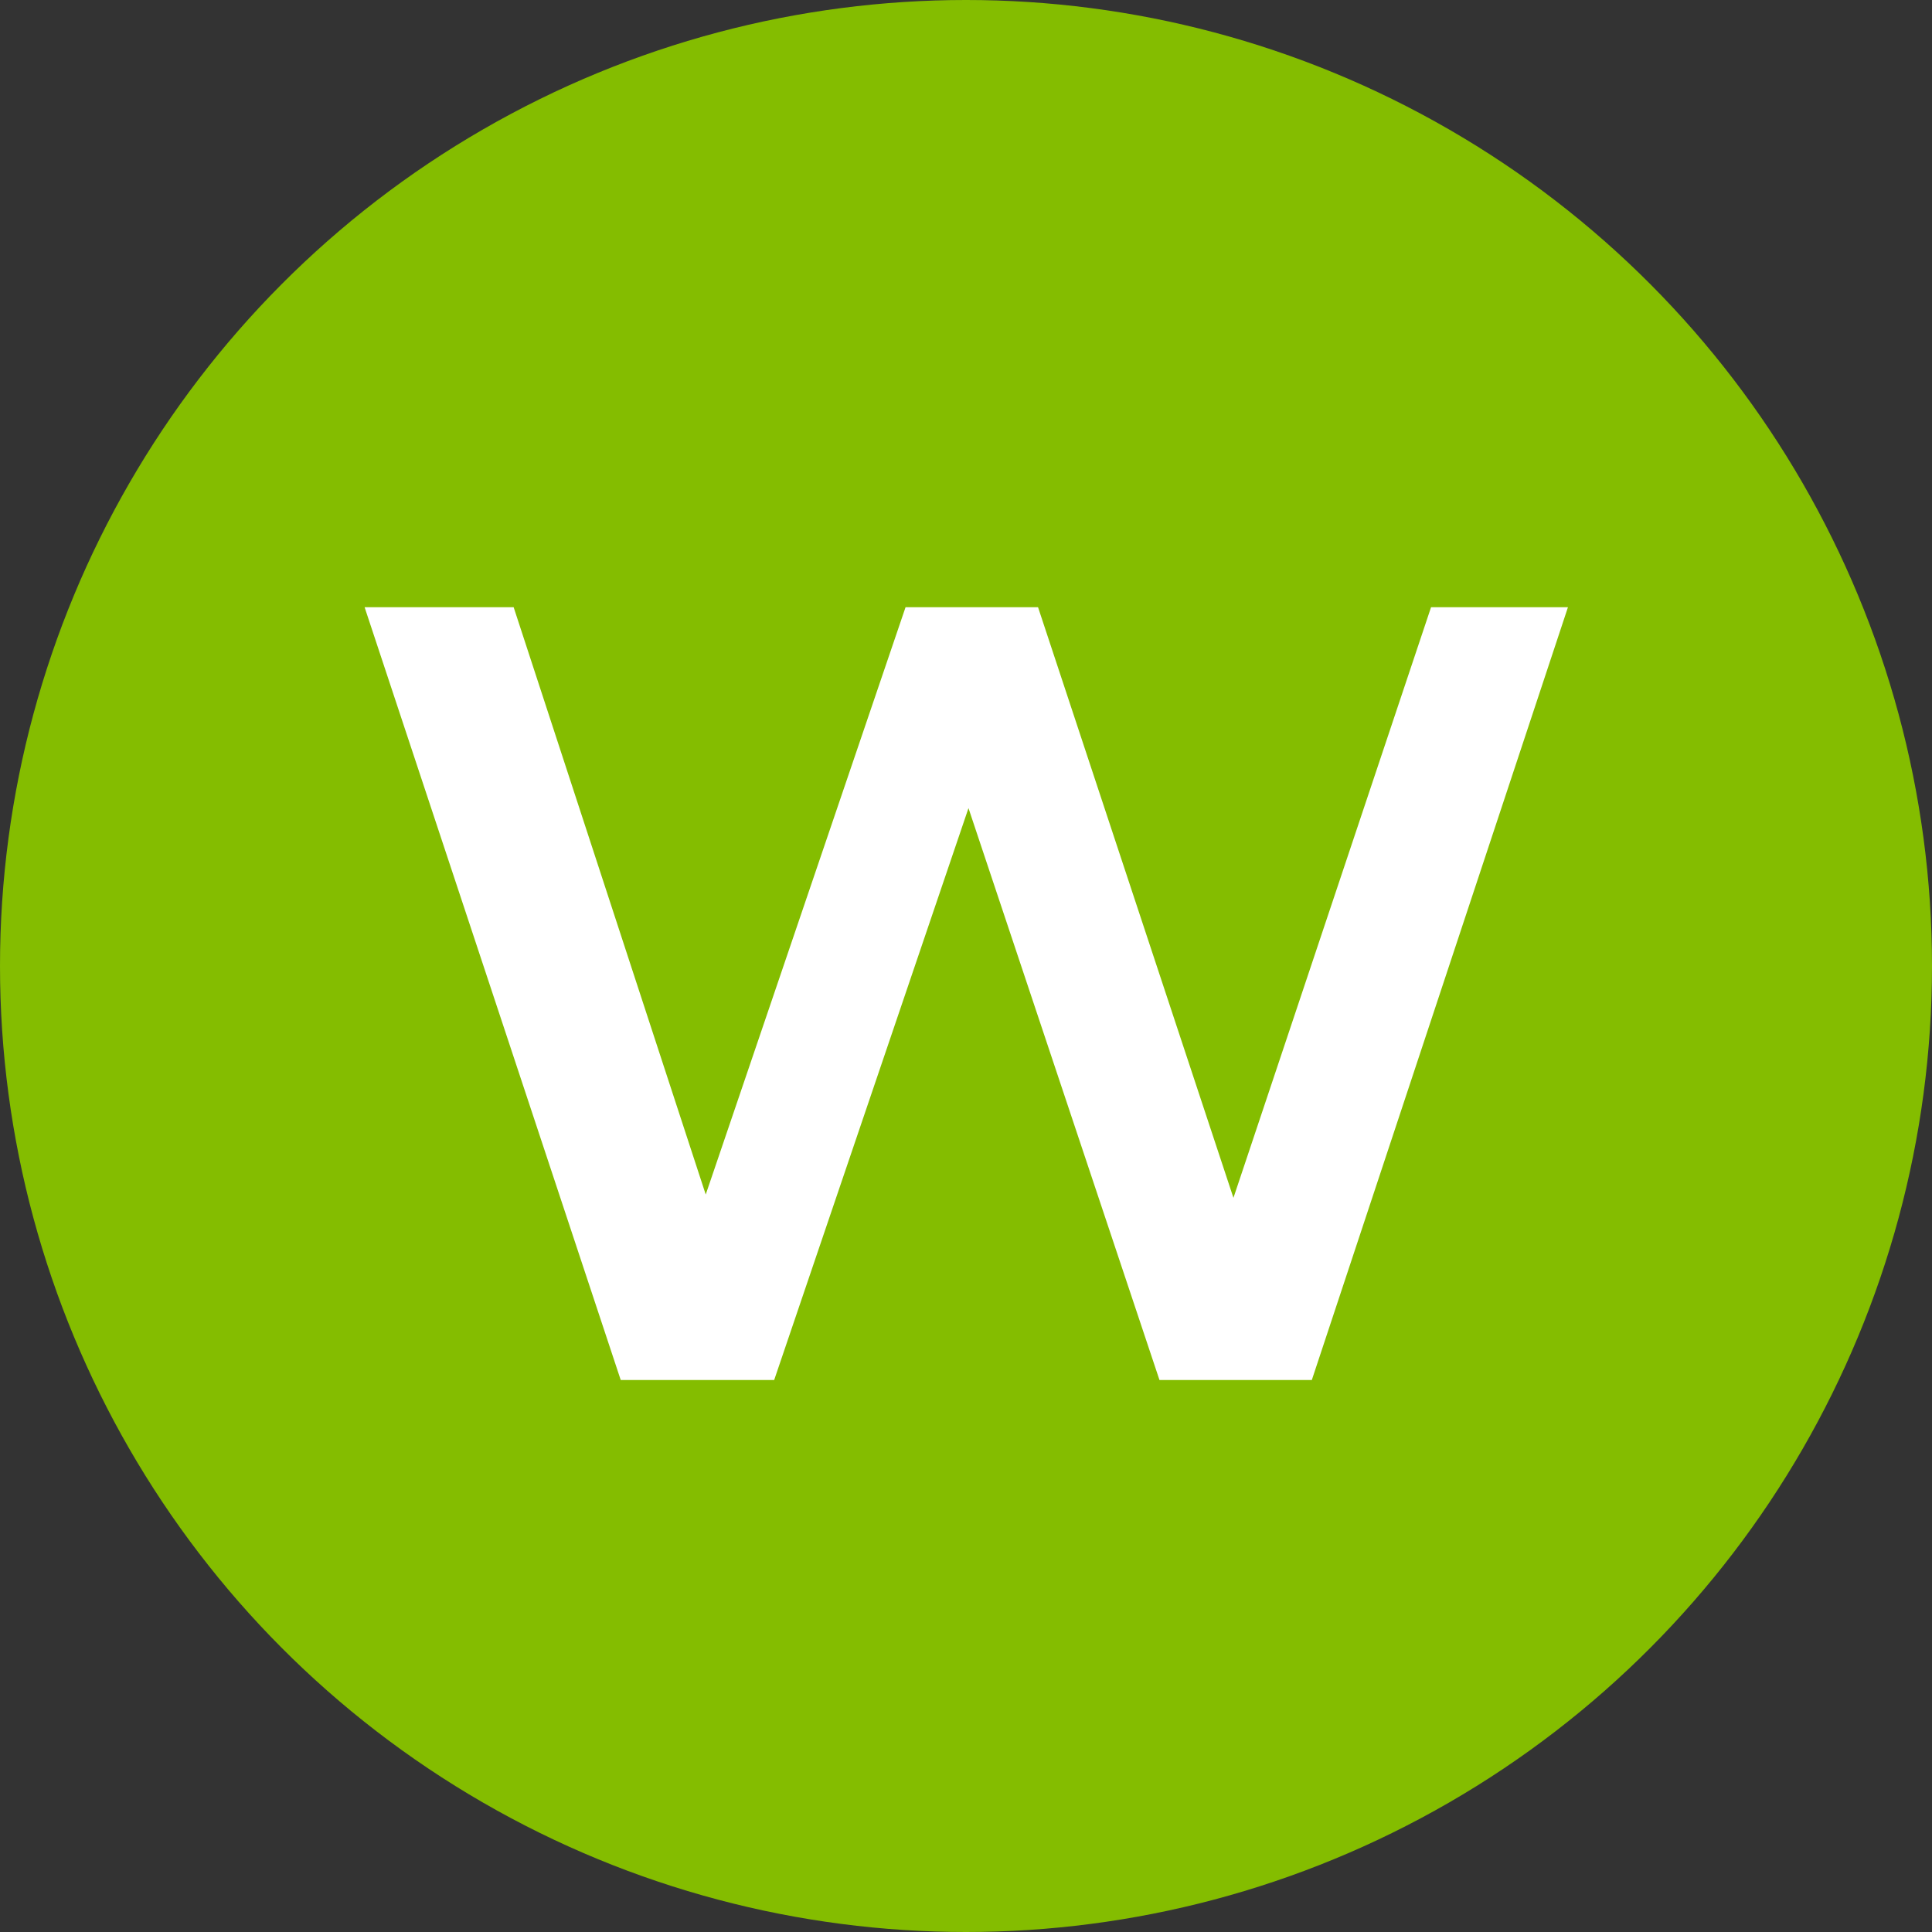 <svg width="28" height="28" viewBox="0 0 28 28" fill="none" xmlns="http://www.w3.org/2000/svg">
<rect x="0" y="0" width="28" height="28" fill="#333333" stroke="none"/>
<rect width="26" height="26" fill="black" fill-opacity="0" transform="translate(1 1)"/>
<rect width="26" height="26" fill="black" fill-opacity="0" transform="translate(1 1)"/>
<circle cx="14" cy="14" r="14" fill="#84BD00"/>
<path d="M22.724 8.8L19.012 20H16.804L14.036 11.712L11.22 20H8.996L5.284 8.8H7.444L10.228 17.312L13.124 8.8H15.044L17.876 17.36L20.74 8.8H22.724Z" fill="white"/>
</svg>
